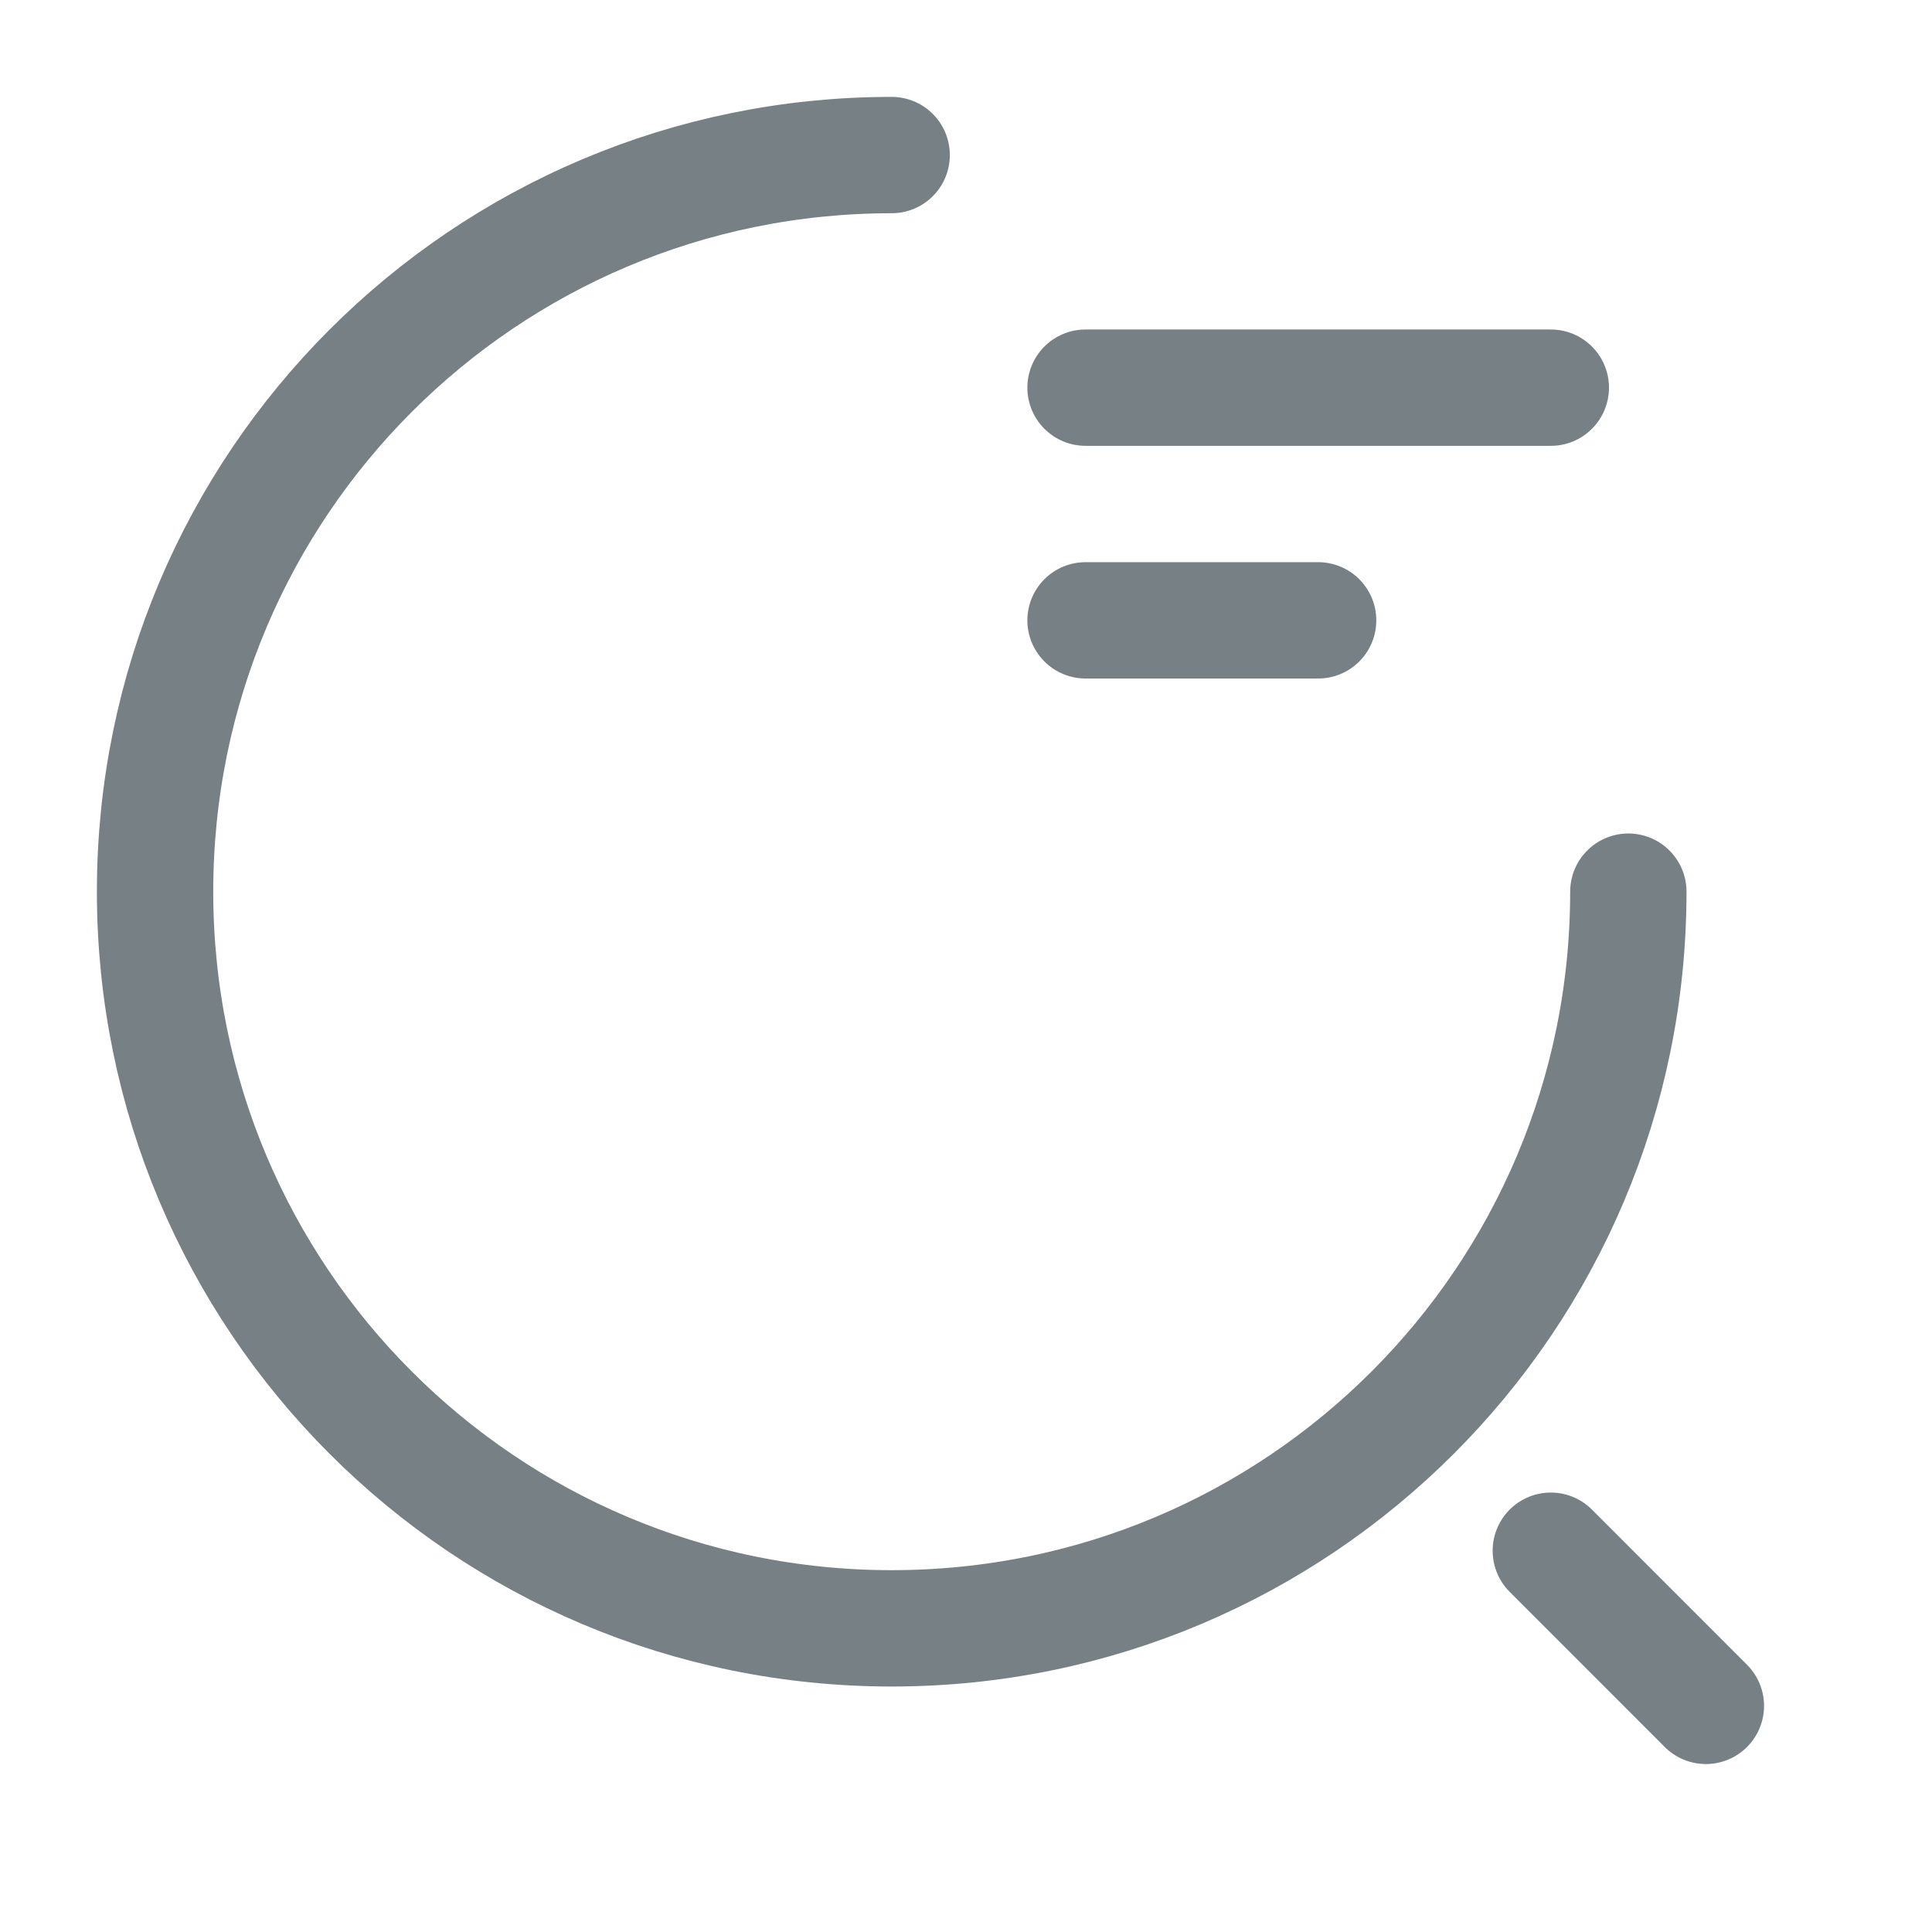 <svg width="23" height="23" viewBox="0 0 23 23" fill="none" xmlns="http://www.w3.org/2000/svg">
<path d="M12.923 4.615H18.462" stroke="#768085" stroke-width="1.385" stroke-linecap="round" stroke-linejoin="round"/>
<path d="M12.923 7.385H15.692" stroke="#768085" stroke-width="1.385" stroke-linecap="round" stroke-linejoin="round"/>
<path d="M19.385 10.615C19.385 15.462 15.461 19.385 10.615 19.385C5.769 19.385 1.846 15.462 1.846 10.615C1.846 5.769 5.769 1.846 10.615 1.846" stroke="#768085" stroke-width="1.385" stroke-linecap="round" stroke-linejoin="round"/>
<path d="M20.308 20.308L18.462 18.461" stroke="#768085" stroke-width="1.385" stroke-linecap="round" stroke-linejoin="round"/>
</svg>
